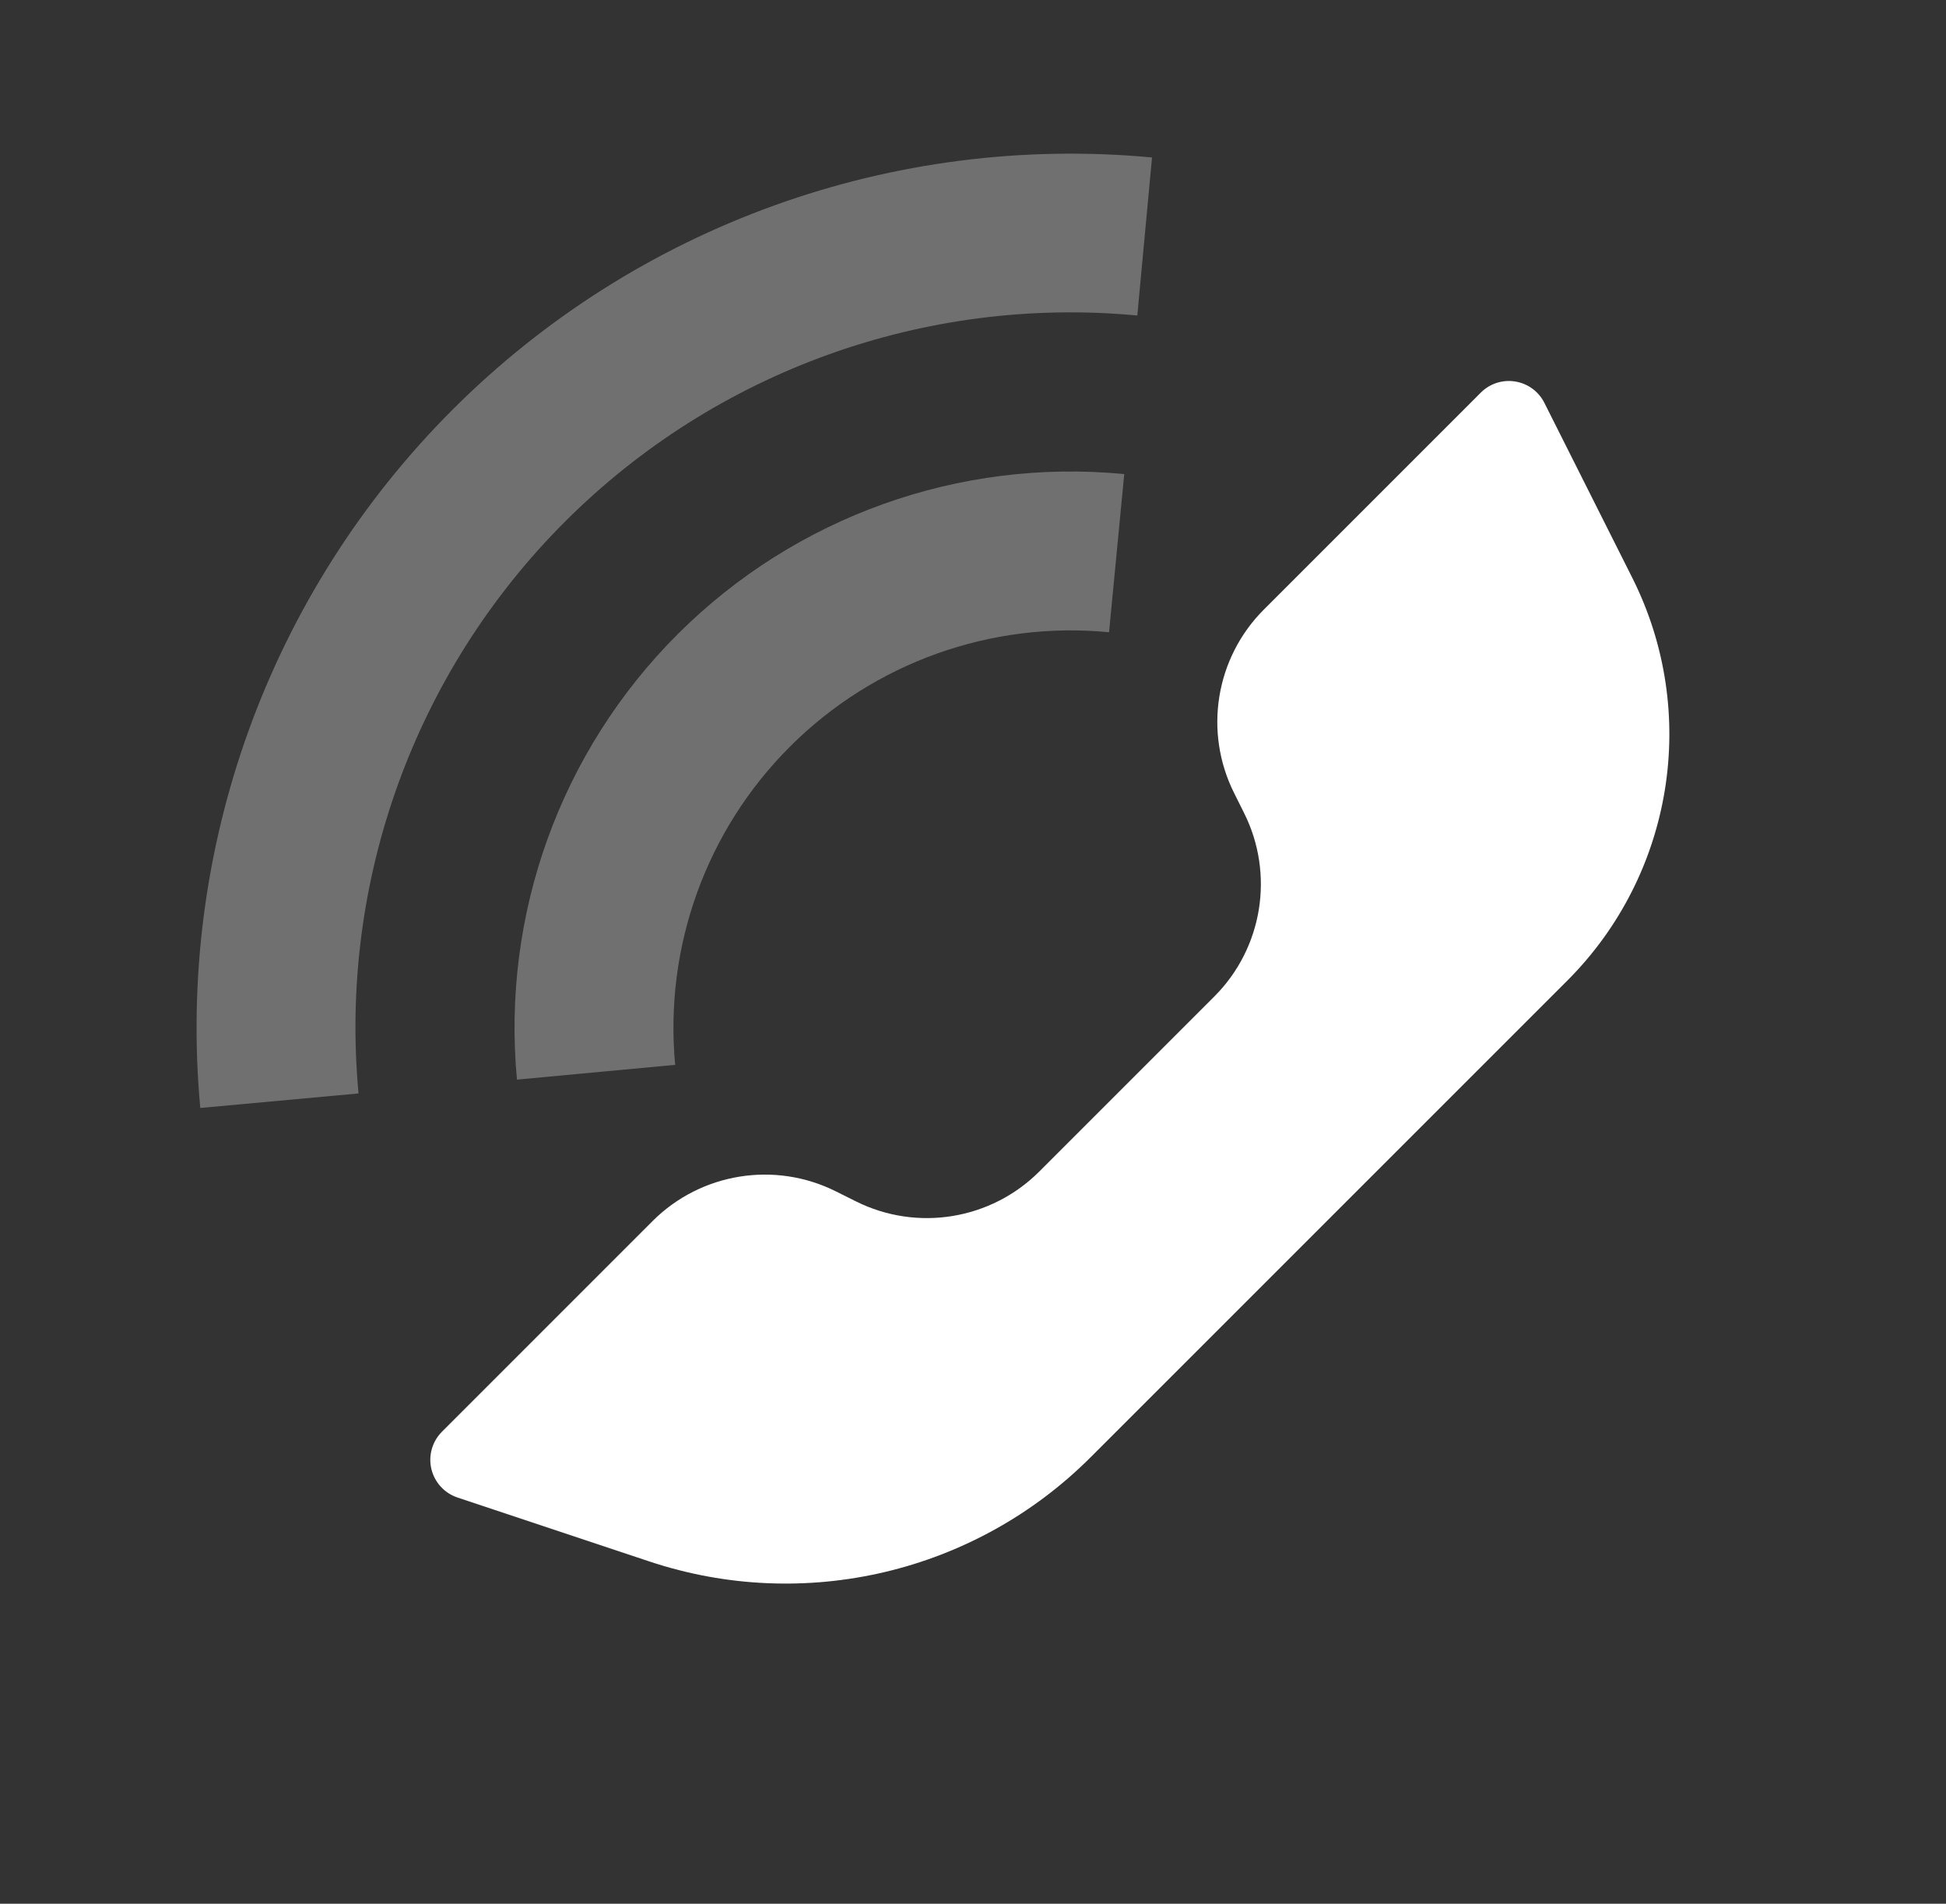 <svg width="46" height="45" viewBox="0 0 46 45" fill="none" xmlns="http://www.w3.org/2000/svg">
<rect x="0" y="0" width="46" height="45" fill="#333333" stroke="none"/>
<path fill-rule="evenodd" clip-rule="evenodd" d="M24.568 27.691L28.707 23.552C29.849 22.408 30.131 20.661 29.407 19.216L29.173 18.747C28.449 17.302 28.731 15.555 29.873 14.411L35.006 9.278C35.219 9.066 35.522 8.969 35.818 9.018C36.115 9.066 36.371 9.253 36.506 9.522L38.59 13.669C40.177 16.841 39.555 20.673 37.047 23.181L25.78 34.447C23.05 37.177 19.012 38.13 15.349 36.909L10.814 35.398C10.505 35.295 10.272 35.039 10.197 34.723C10.122 34.406 10.217 34.073 10.447 33.843L15.426 28.863C16.57 27.721 18.317 27.439 19.762 28.163L20.231 28.397C21.678 29.12 23.425 28.835 24.568 27.691Z" fill="white"/>
<path opacity="0.3" fill-rule="evenodd" clip-rule="evenodd" d="M26.575 11.206L26.216 14.945C23.427 14.675 20.663 15.664 18.679 17.643C16.695 19.621 15.698 22.382 15.96 25.171L12.22 25.52C11.854 21.616 13.25 17.752 16.027 14.983C18.804 12.214 22.672 10.829 26.575 11.206L26.575 11.206ZM27.232 3.722L26.884 7.458C21.875 6.987 16.918 8.772 13.359 12.327C9.8 15.883 8.01 20.838 8.475 25.847L4.734 26.19C4.17 20.07 6.359 14.017 10.707 9.674C15.056 5.332 21.112 3.15 27.231 3.722L27.232 3.722Z" fill="white"/>
</svg>
